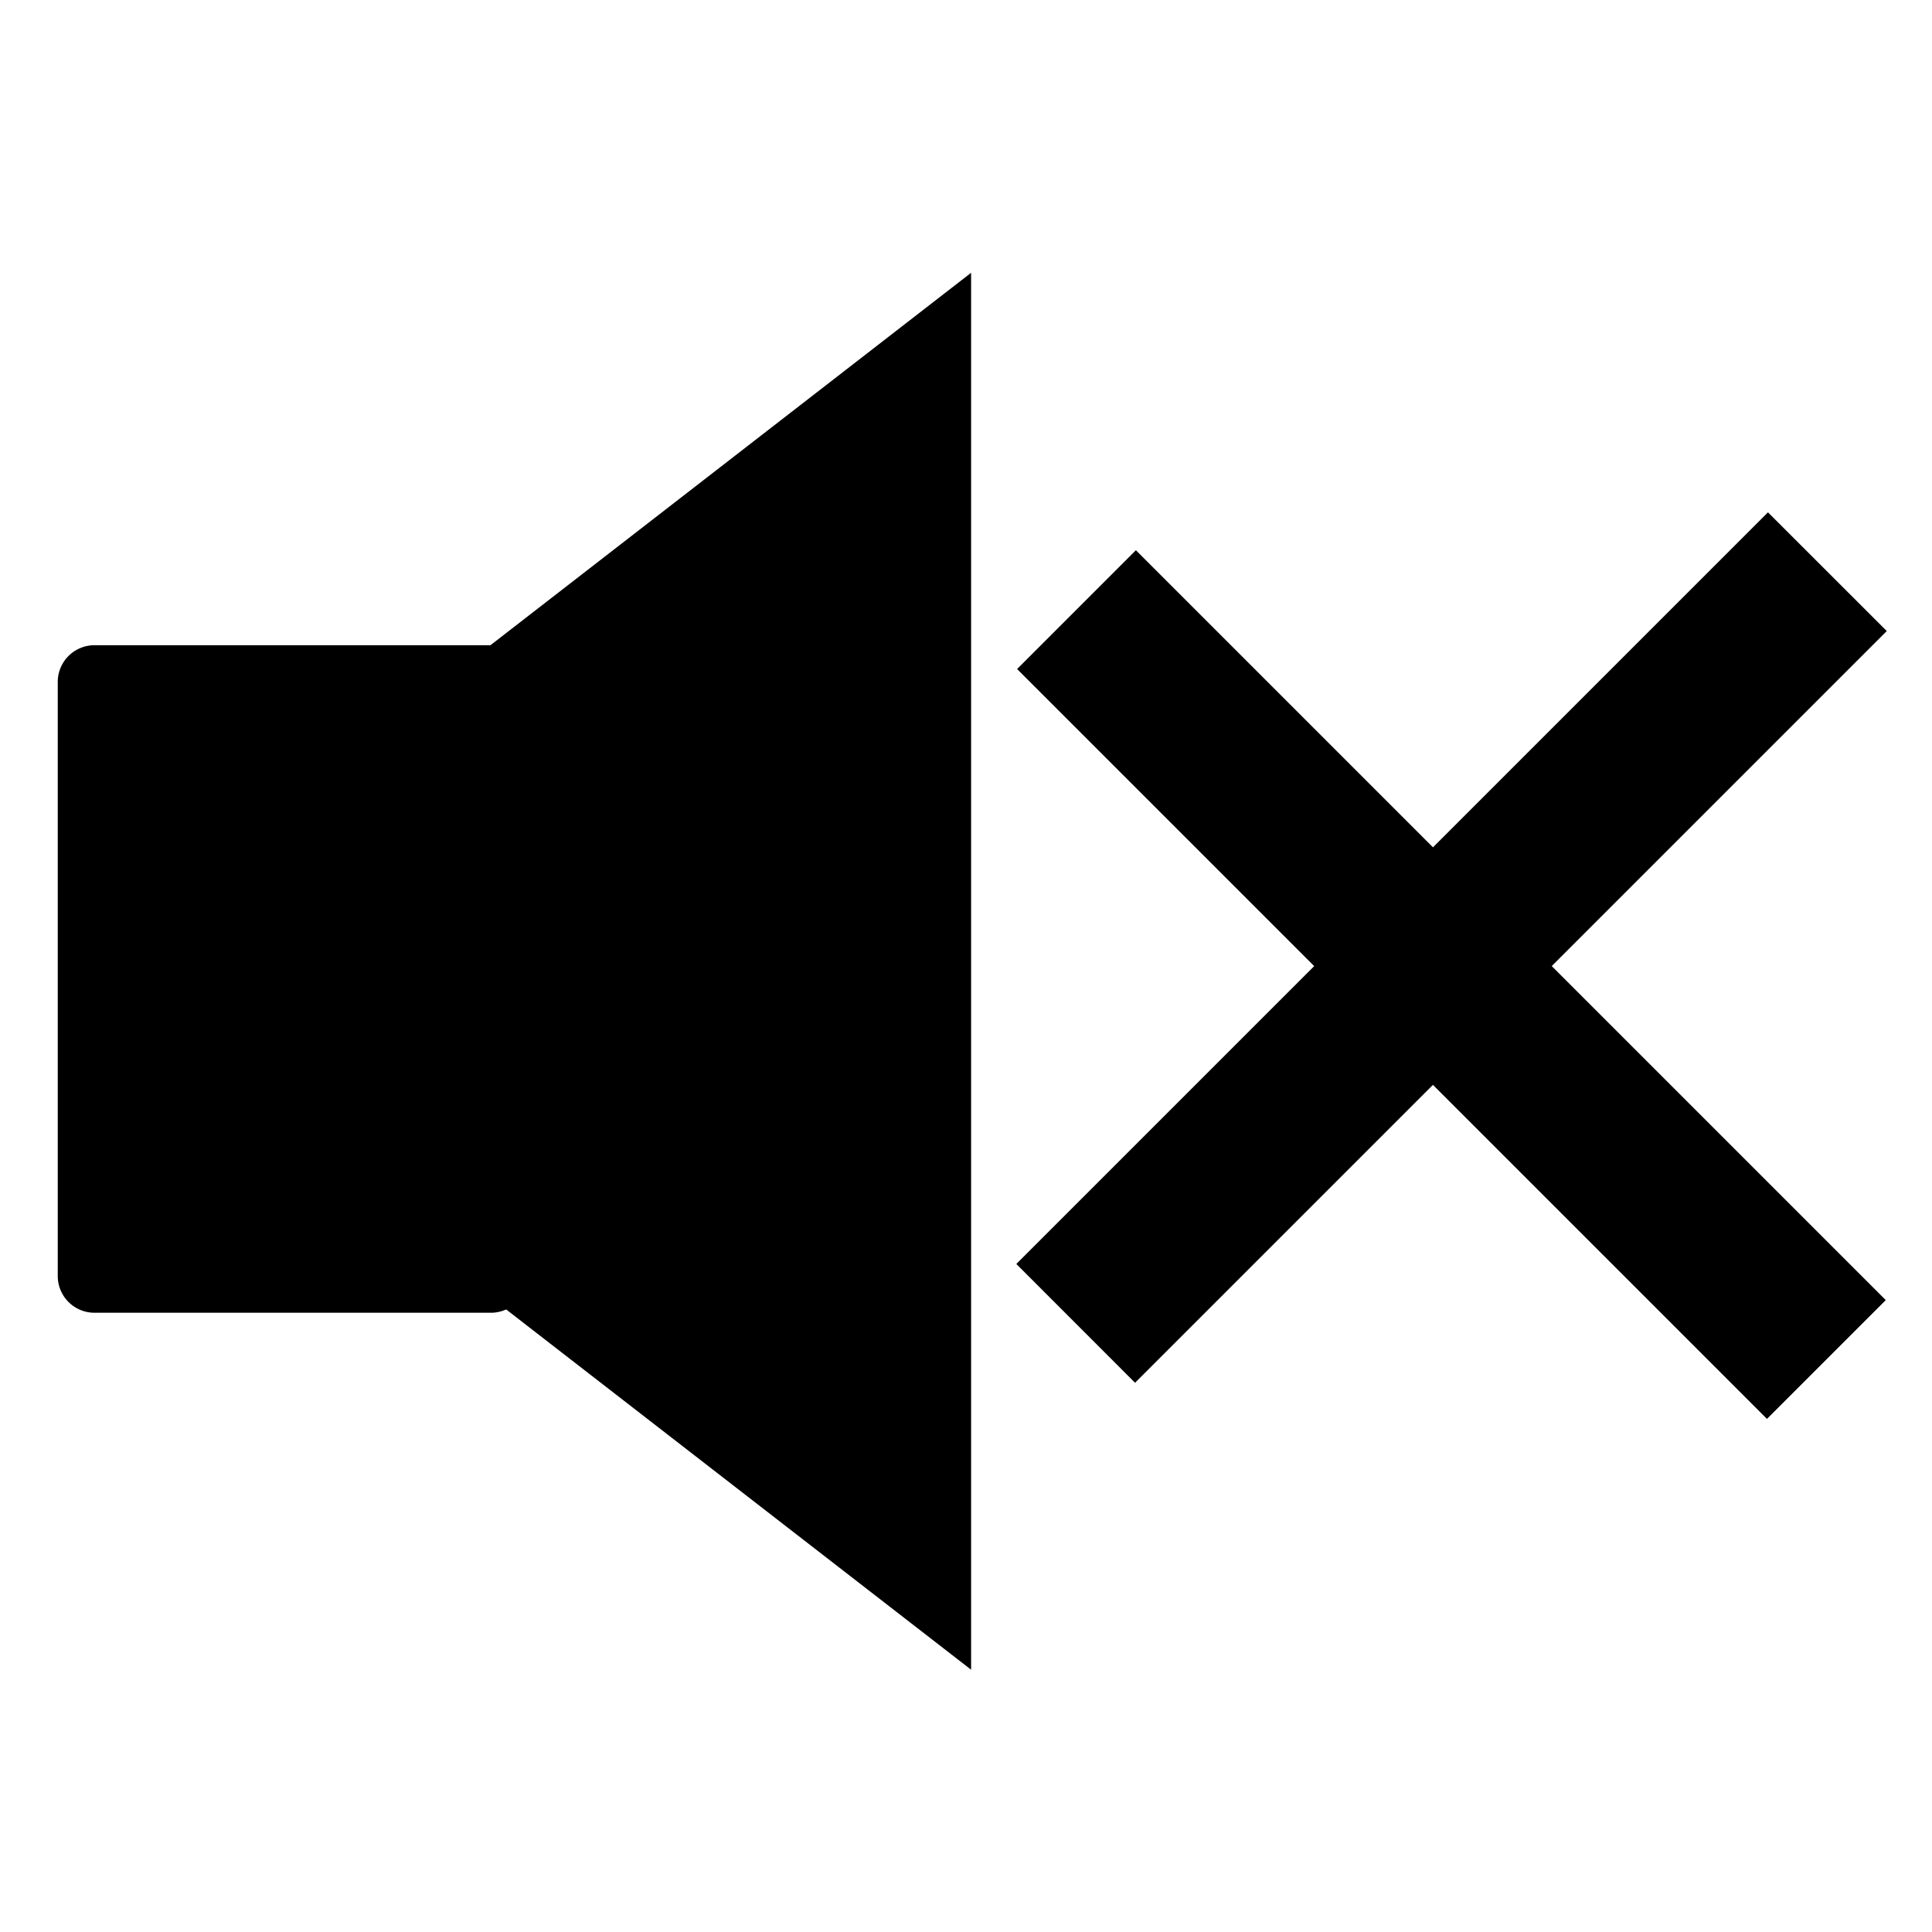 <svg id="Volume" xmlns="http://www.w3.org/2000/svg" width="184" height="184" viewBox="0 0 184 184">
  <defs>
    <style>
      .cls-1 {
        stroke: #000;
        stroke-width: 1px;
        fill-rule: evenodd;
      }
    </style>
  </defs>
  <g id="speaker_Mute" data-name="speaker Mute">
    <g id="speaker_copy" data-name="speaker copy">
      <path class="cls-1" d="M9,61.949h37.75a3,3,0,0,1,3,3v56.575a3,3,0,0,1-3,3H9a3,3,0,0,1-3-3V64.949A3,3,0,0,1,9,61.949Z"/>
      <path id="Triangle_181" data-name="Triangle 181" class="cls-1" d="M7.453,92.5L91.986,27V158Z"/>
      <path id="Line_1" data-name="Line 1" class="cls-1" d="M97.574,63.716L108.18,53.109l70.711,70.711-10.607,10.606Z"/>
      <path id="Line_1_copy" data-name="Line 1 copy" class="cls-1" d="M168.378,49.5L178.985,60.1,108.1,130.985,97.5,120.378Z"/>
    </g>
  </g>
</svg>
